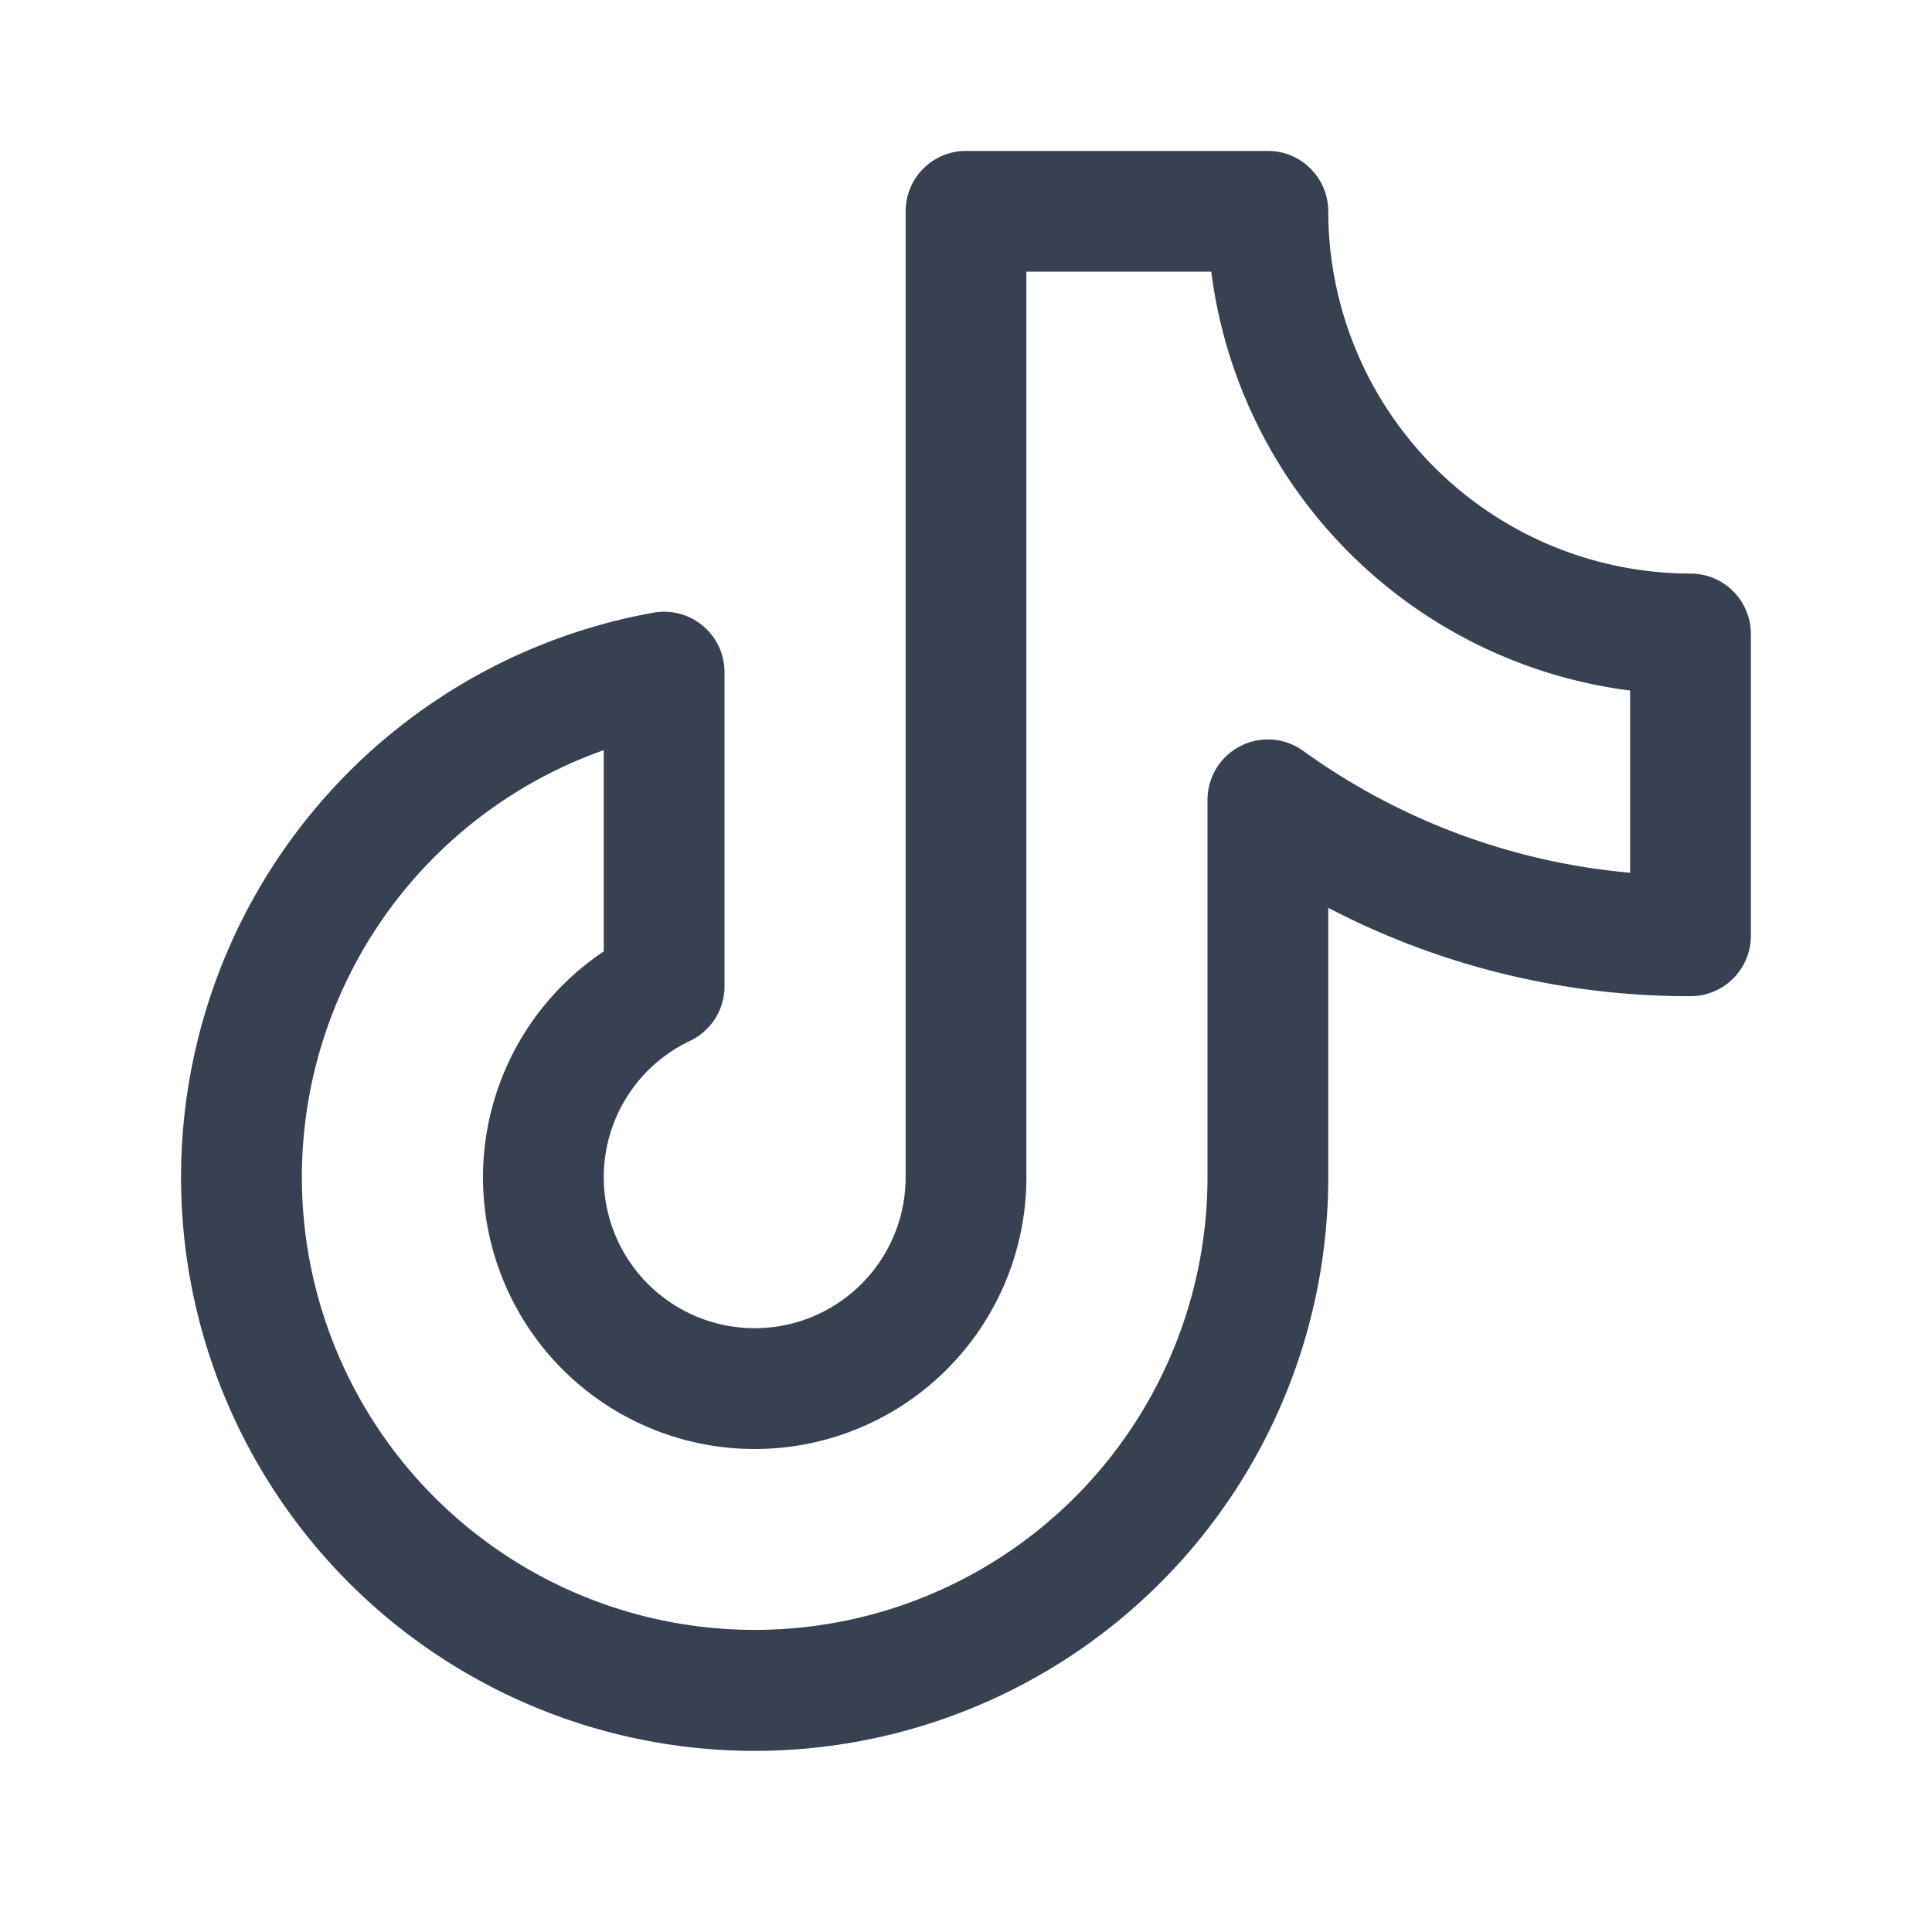 <svg xmlns="http://www.w3.org/2000/svg" xmlns:xlink="http://www.w3.org/1999/xlink" width="256" height="256" preserveAspectRatio="xMidYMid meet" viewBox="0 0 256 256" style="-ms-transform: rotate(360deg); -webkit-transform: rotate(360deg); transform: rotate(360deg);"><path d="M224 76a48.054 48.054 0 0 1-48-48a8 8 0 0 0-8-8h-40a8 8 0 0 0-8 8v128a20 20 0 1 1-28.567-18.08A8 8 0 0 0 96 130.696v-41.64a8 8 0 0 0-9.402-7.875A76.005 76.005 0 1 0 176 156v-35.708A103.324 103.324 0 0 0 224 132a8 8 0 0 0 8-8V84a8 8 0 0 0-8-8zm-8 39.644a87.215 87.215 0 0 1-43.329-16.155A8 8 0 0 0 160 105.983V156a60 60 0 1 1-80-56.6v26.668A36 36 0 1 0 136 156V36h24.498A64.14 64.14 0 0 0 216 91.502z" fill="#374151"/><rect x="0" y="0" width="256" height="256" fill="rgba(0, 0, 0, 0)" /></svg>